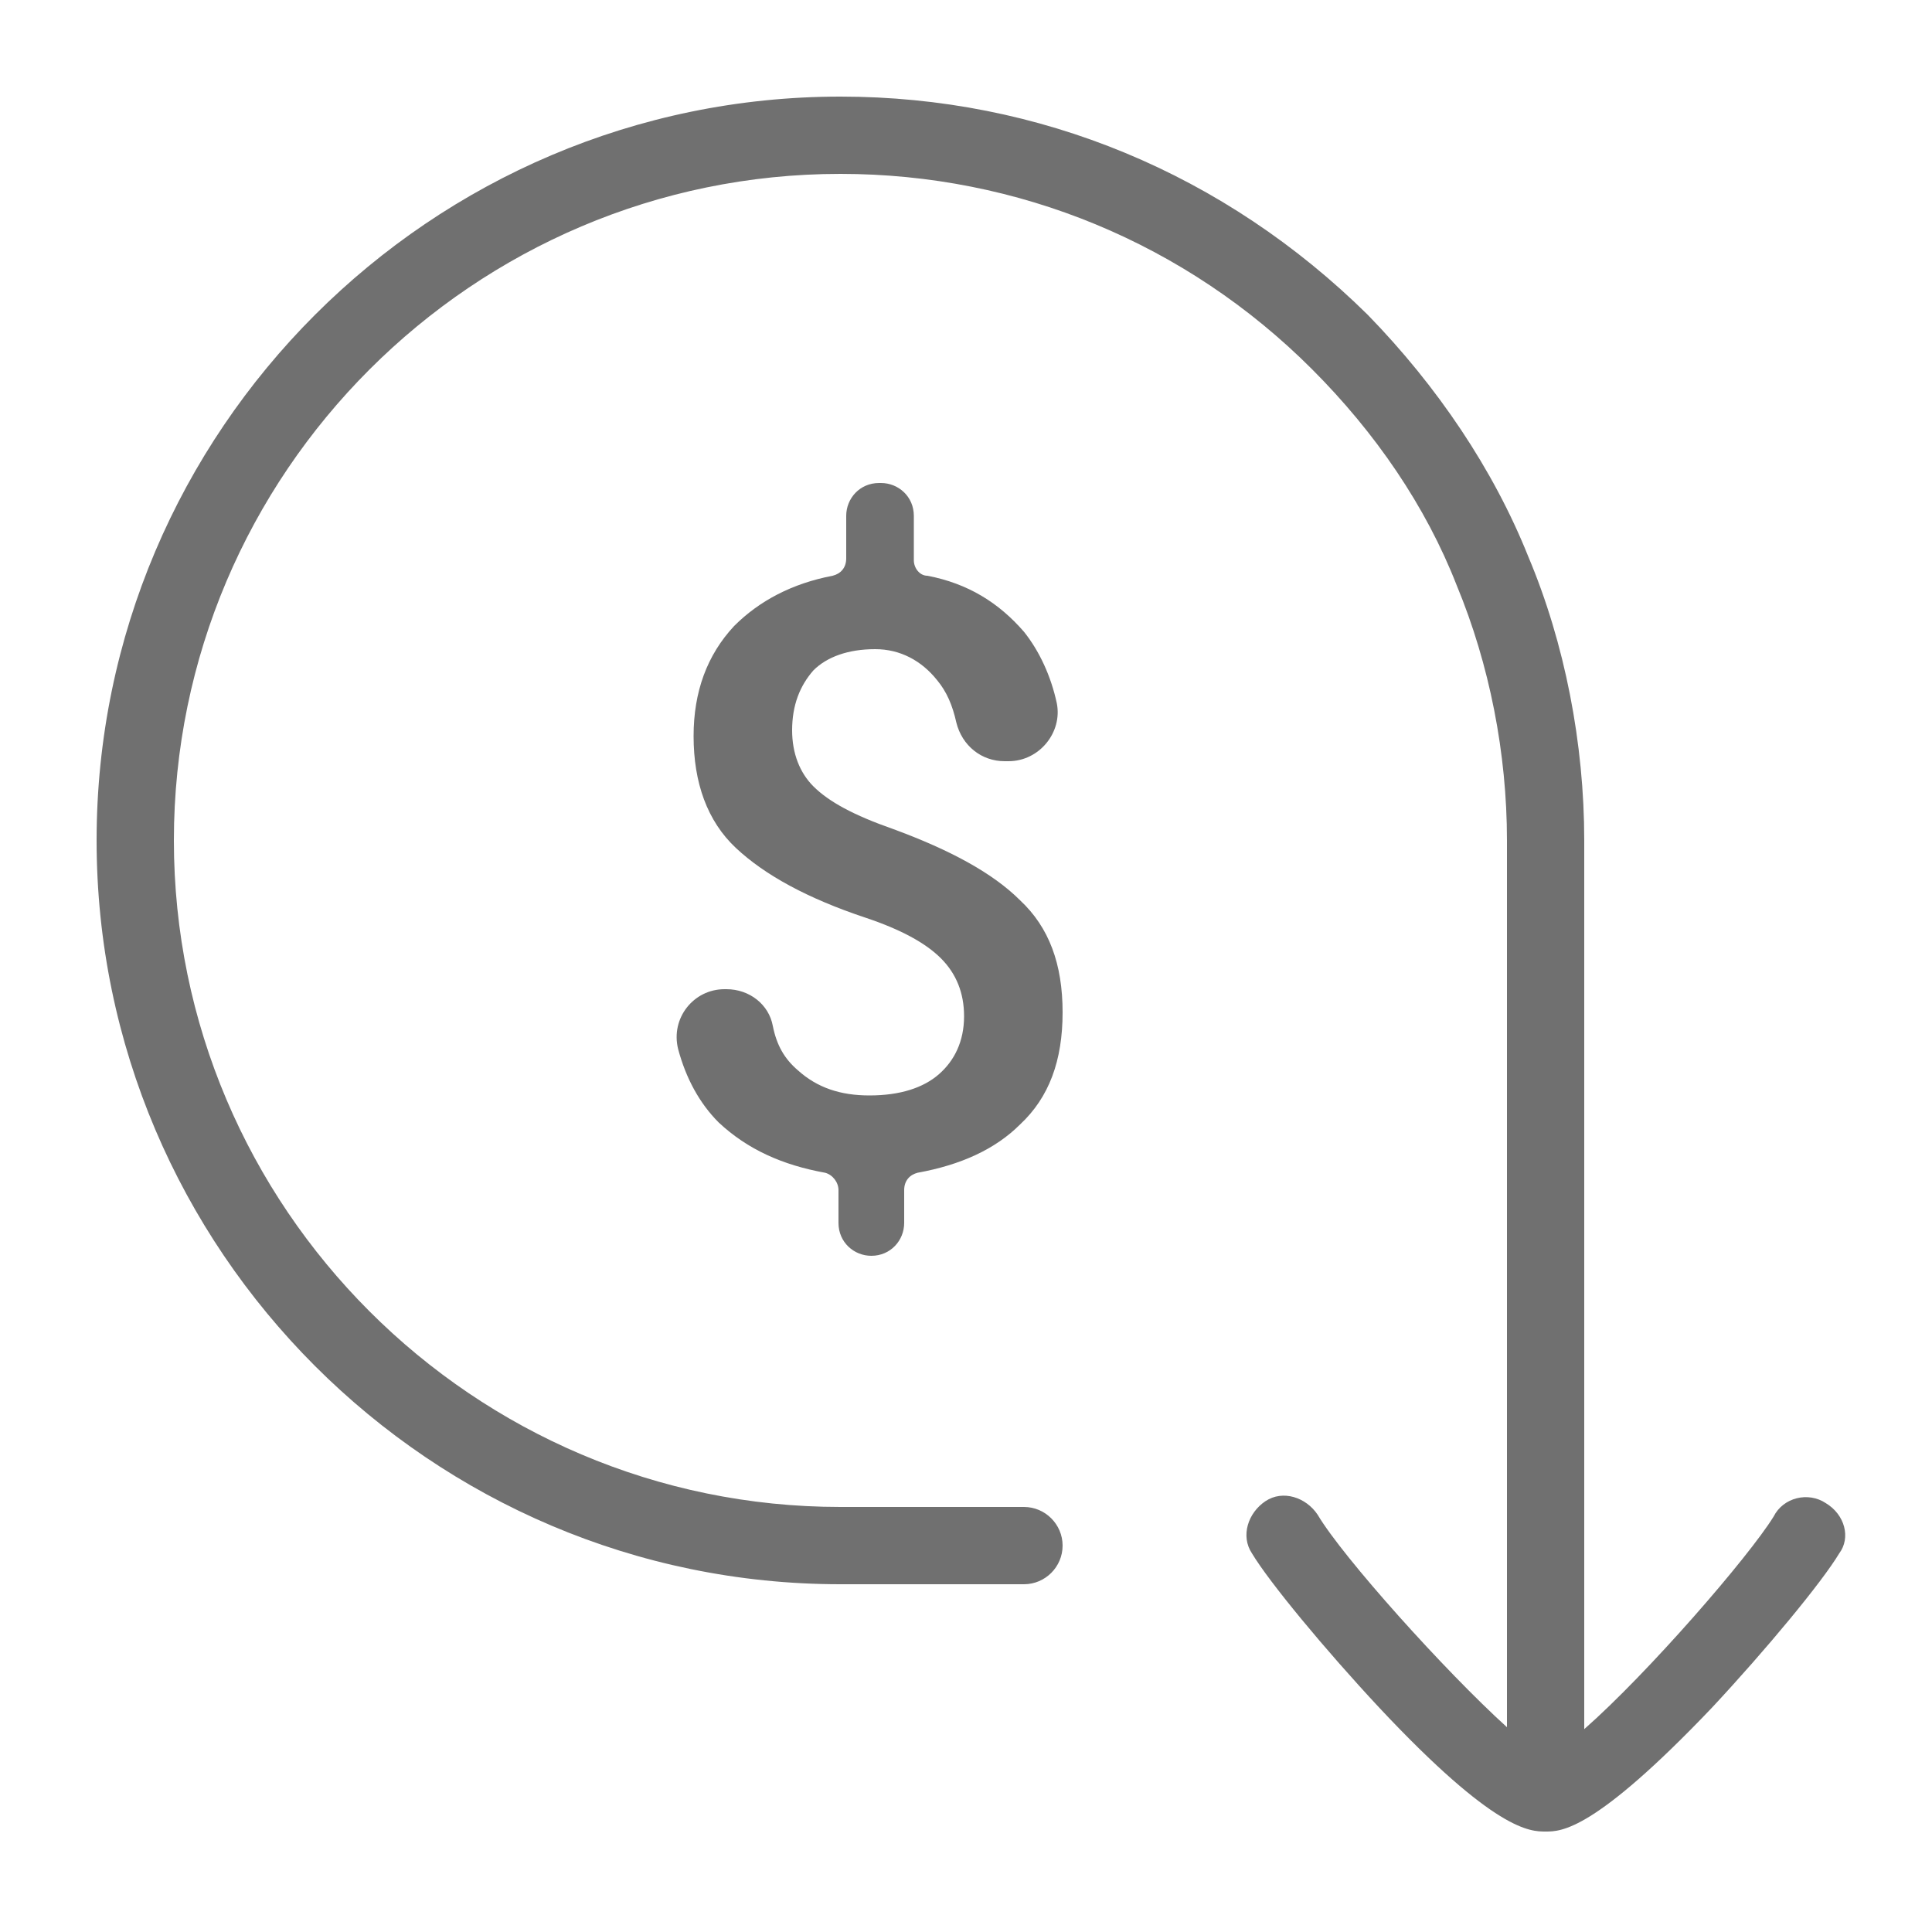 <?xml version="1.0" standalone="no"?><!DOCTYPE svg PUBLIC "-//W3C//DTD SVG 1.1//EN" "http://www.w3.org/Graphics/SVG/1.1/DTD/svg11.dtd"><svg t="1604286794816" class="icon" viewBox="0 0 1024 1024" version="1.1" xmlns="http://www.w3.org/2000/svg" p-id="6992" width="32" height="32" xmlns:xlink="http://www.w3.org/1999/xlink"><defs><style type="text/css"></style></defs><path d="M444.416 648.192v-17.408c0-4.096-3.072-8.192-7.168-9.216-22.528-4.096-40.96-12.288-56.32-26.624-10.24-10.24-17.408-23.552-21.504-38.912-4.096-16.384 8.192-31.744 24.576-31.744h1.024c12.288 0 22.528 8.192 24.576 19.456 2.048 10.24 6.144 17.408 13.312 23.552 10.24 9.216 22.528 13.312 37.888 13.312 16.384 0 28.672-4.096 36.864-11.264 8.192-7.168 13.312-17.408 13.312-30.72 0-12.288-4.096-22.528-12.288-30.72s-21.504-15.36-39.936-21.504c-30.72-10.24-53.248-22.528-68.608-36.864s-22.528-34.816-22.528-59.392c0-23.552 7.168-43.008 21.504-58.368 13.312-13.312 30.72-22.528 52.224-26.624 4.096-1.024 7.168-4.096 7.168-9.216v-22.528c0-9.216 7.168-17.408 17.408-17.408h1.024c9.216 0 17.408 7.168 17.408 17.408V296.96c0 4.096 3.072 8.192 7.168 8.192 21.504 4.096 37.888 14.336 51.2 29.696 8.192 10.24 14.336 23.552 17.408 37.888 3.072 15.36-9.216 30.72-25.6 30.72H532.48c-12.288 0-22.528-8.192-25.6-20.48-2.048-9.216-5.12-16.384-10.24-22.528-8.192-10.24-19.456-16.384-32.768-16.384-14.336 0-25.6 4.096-32.768 11.264-7.168 8.192-11.264 18.432-11.264 31.744 0 12.288 4.096 22.528 11.264 29.696 8.192 8.192 21.504 15.36 41.984 22.528 30.72 11.264 53.248 23.552 67.584 37.888 15.36 14.336 22.528 33.792 22.528 59.392s-7.168 45.056-22.528 59.392c-13.312 13.312-31.744 21.504-54.272 25.6-4.096 1.024-7.168 4.096-7.168 9.216v17.408c0 9.216-7.168 17.408-17.408 17.408-9.216 0-17.408-7.168-17.408-17.408z m523.264 148.48c-9.216-6.144-22.528-3.072-27.648 7.168-13.312 21.504-66.56 82.944-100.352 112.64v-471.04c0-51.2-10.24-104.448-29.696-150.528-18.432-46.08-48.128-90.112-84.992-128C649.216 92.16 550.912 51.2 445.44 51.2 228.352 51.2 51.2 228.352 51.2 445.44S228.352 839.68 445.44 839.68H542.72c11.264 0 20.48-9.216 20.48-20.48s-9.216-20.48-20.48-20.48h-97.28C250.88 798.72 92.16 640 92.16 445.44S250.88 92.16 445.44 92.16c94.208 0 183.296 36.864 249.856 103.424 33.792 33.792 60.416 72.704 76.8 114.688C789.504 352.256 798.72 399.36 798.72 445.44v470.016c-32.768-29.696-87.04-90.112-100.352-112.64-6.144-9.216-18.432-13.312-27.648-7.168-9.216 6.144-13.312 18.432-7.168 27.648 9.216 15.36 38.912 51.2 67.584 81.92 61.44 65.536 79.872 65.536 88.064 65.536s25.6 0 88.064-65.536c28.672-30.72 58.368-66.56 67.584-81.92 6.144-8.192 3.072-20.48-7.168-26.624z" p-id="6993" fill="#707070"></path></svg>